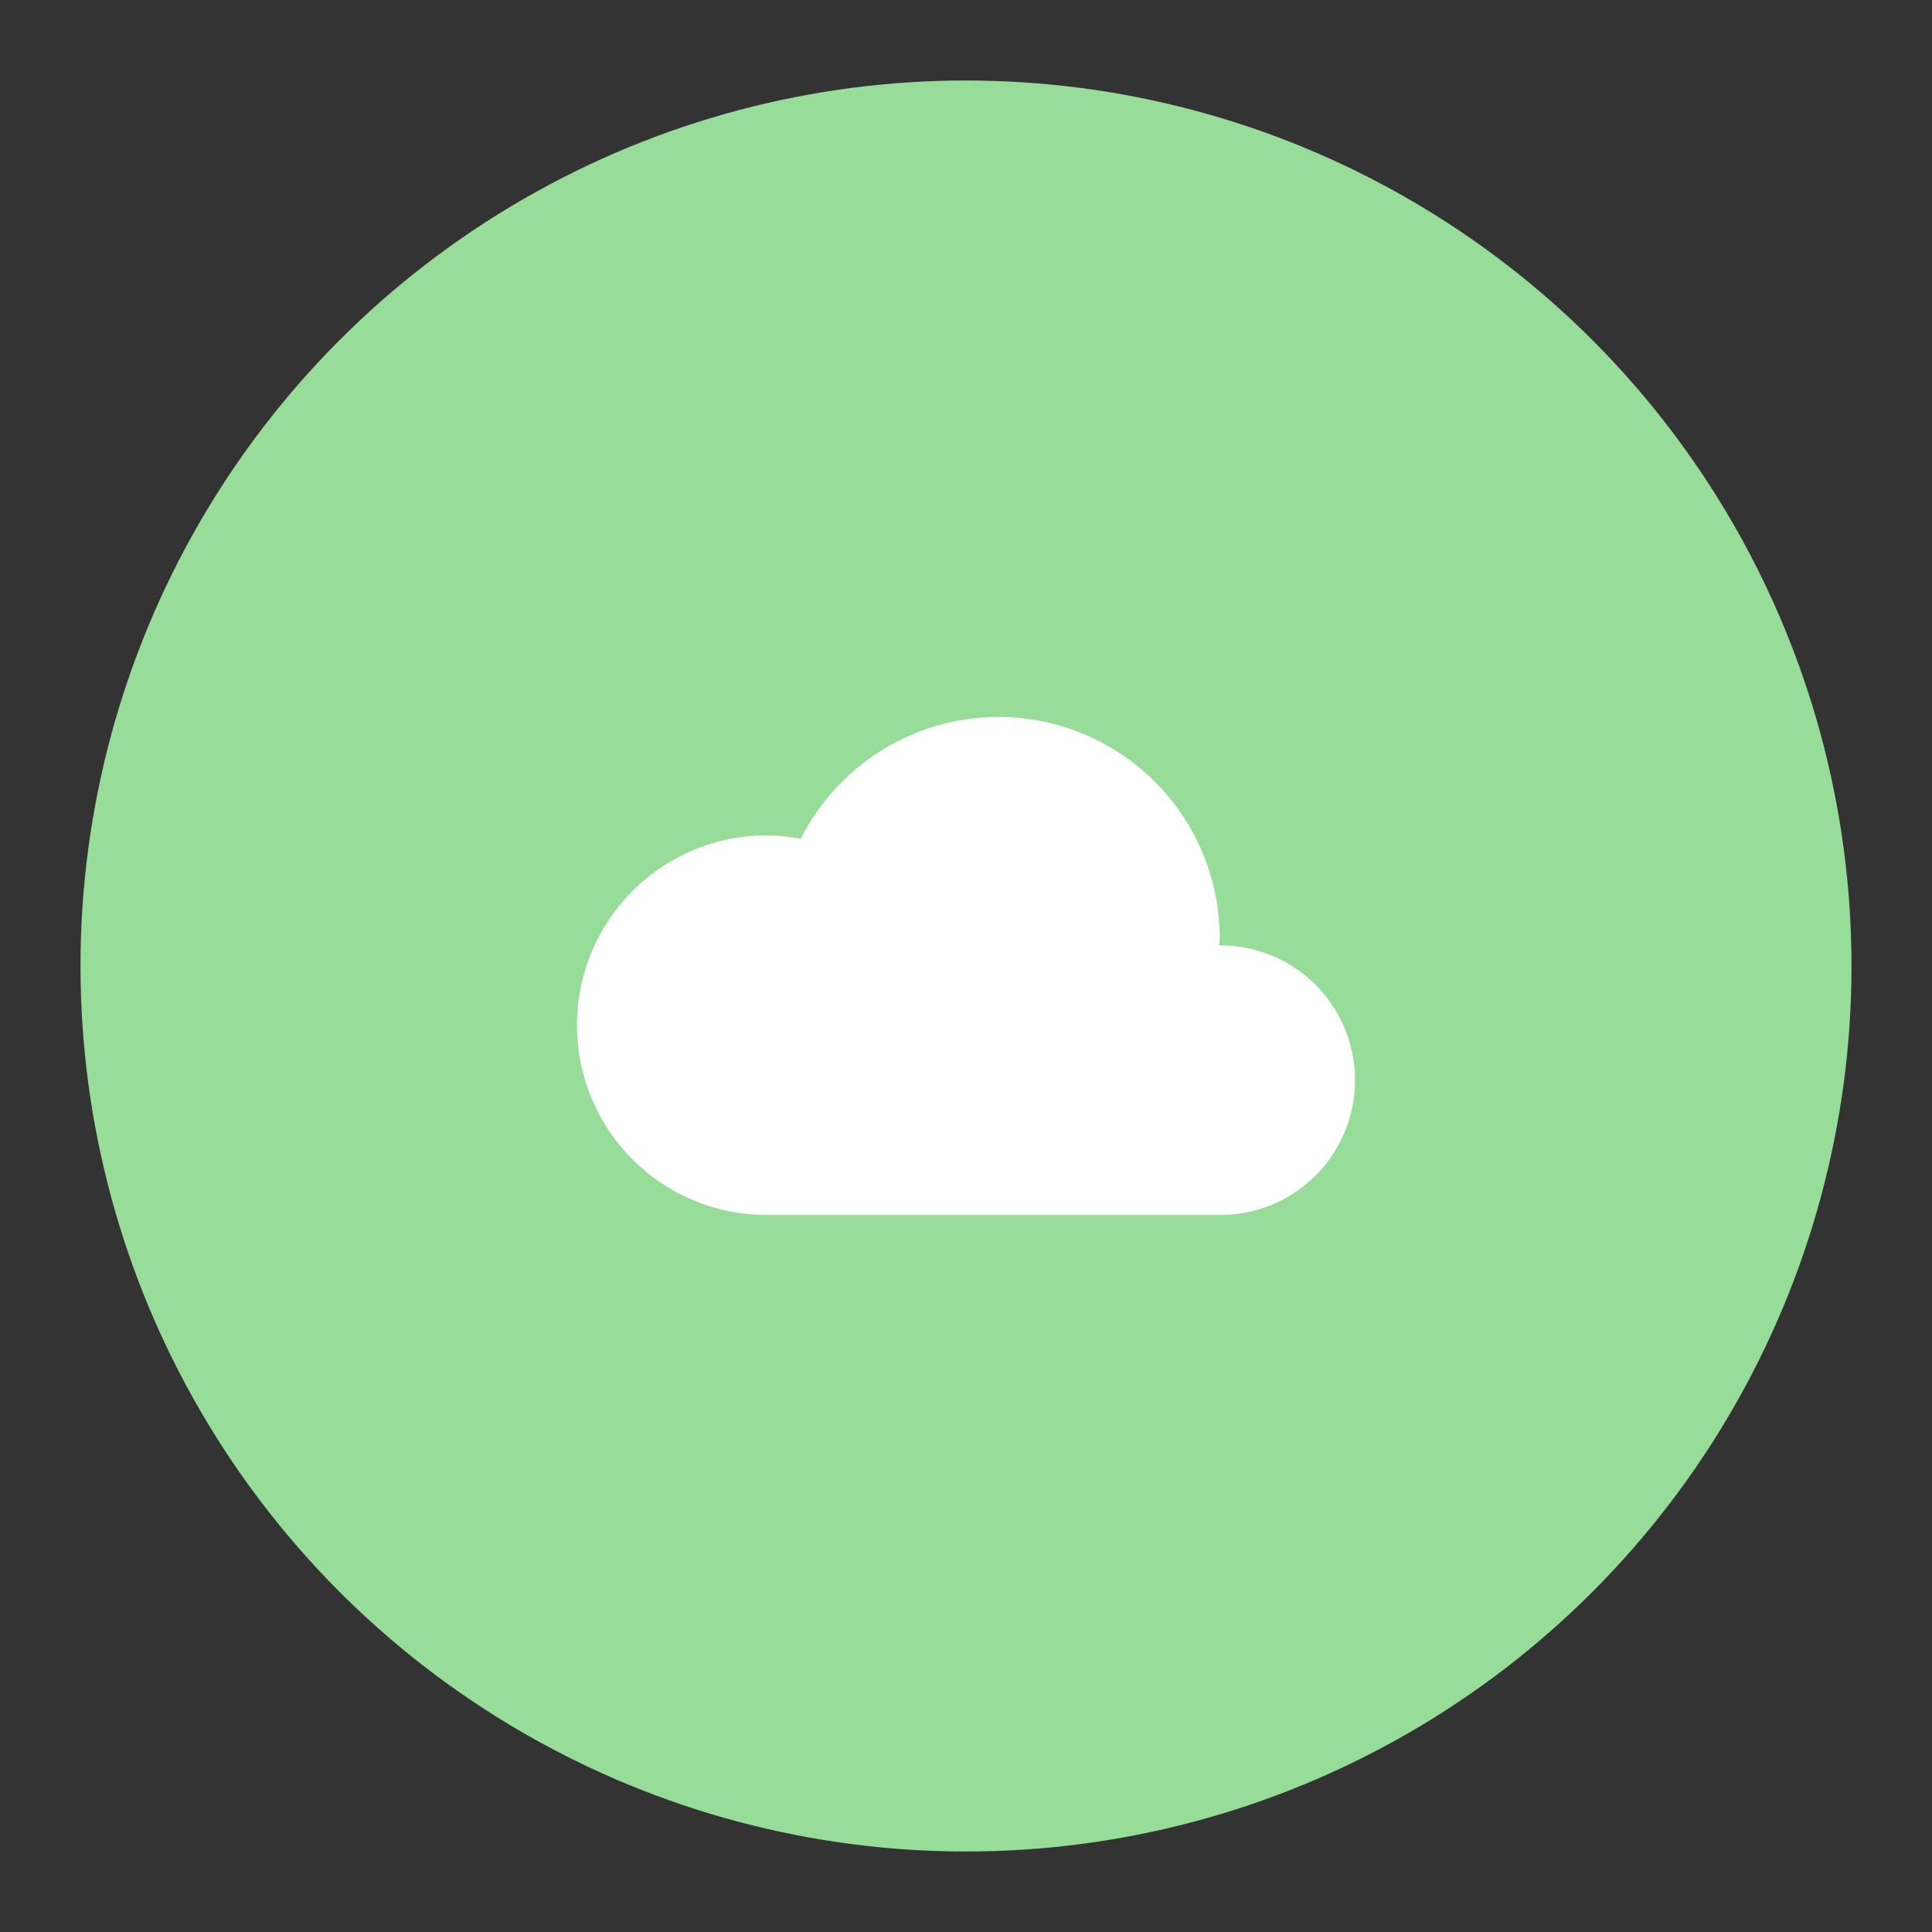 <?xml version="1.0" encoding="UTF-8"?>
<svg version="1.1" viewBox="0 0 192 192" xml:space="preserve" xmlns="http://www.w3.org/2000/svg">
	 <rect x="0" y="0" width="192" height="192" fill="#333333" stroke="none"/>
	 <g><circle class="a" cx="96" cy="96" r="88" fill="#98dc9a"/><path d="m99.222 71.254a21.991 21.991 0 0 1 21.994 21.991 21.991 21.991 0 0 1-0.051 0.702 13.401 13.401 0 0 1 0.096-0.002 13.401 13.401 0 0 1 13.4 13.402 13.401 13.401 0 0 1-13.4 13.4h-45.059a18.864 18.864 0 0 1-18.864-18.864 18.864 18.864 0 0 1 18.864-18.864 18.864 18.864 0 0 1 3.38 0.342 21.991 21.991 0 0 1 19.639-12.109z" fill="#fff" stroke-width="1.175"/></g></svg>
